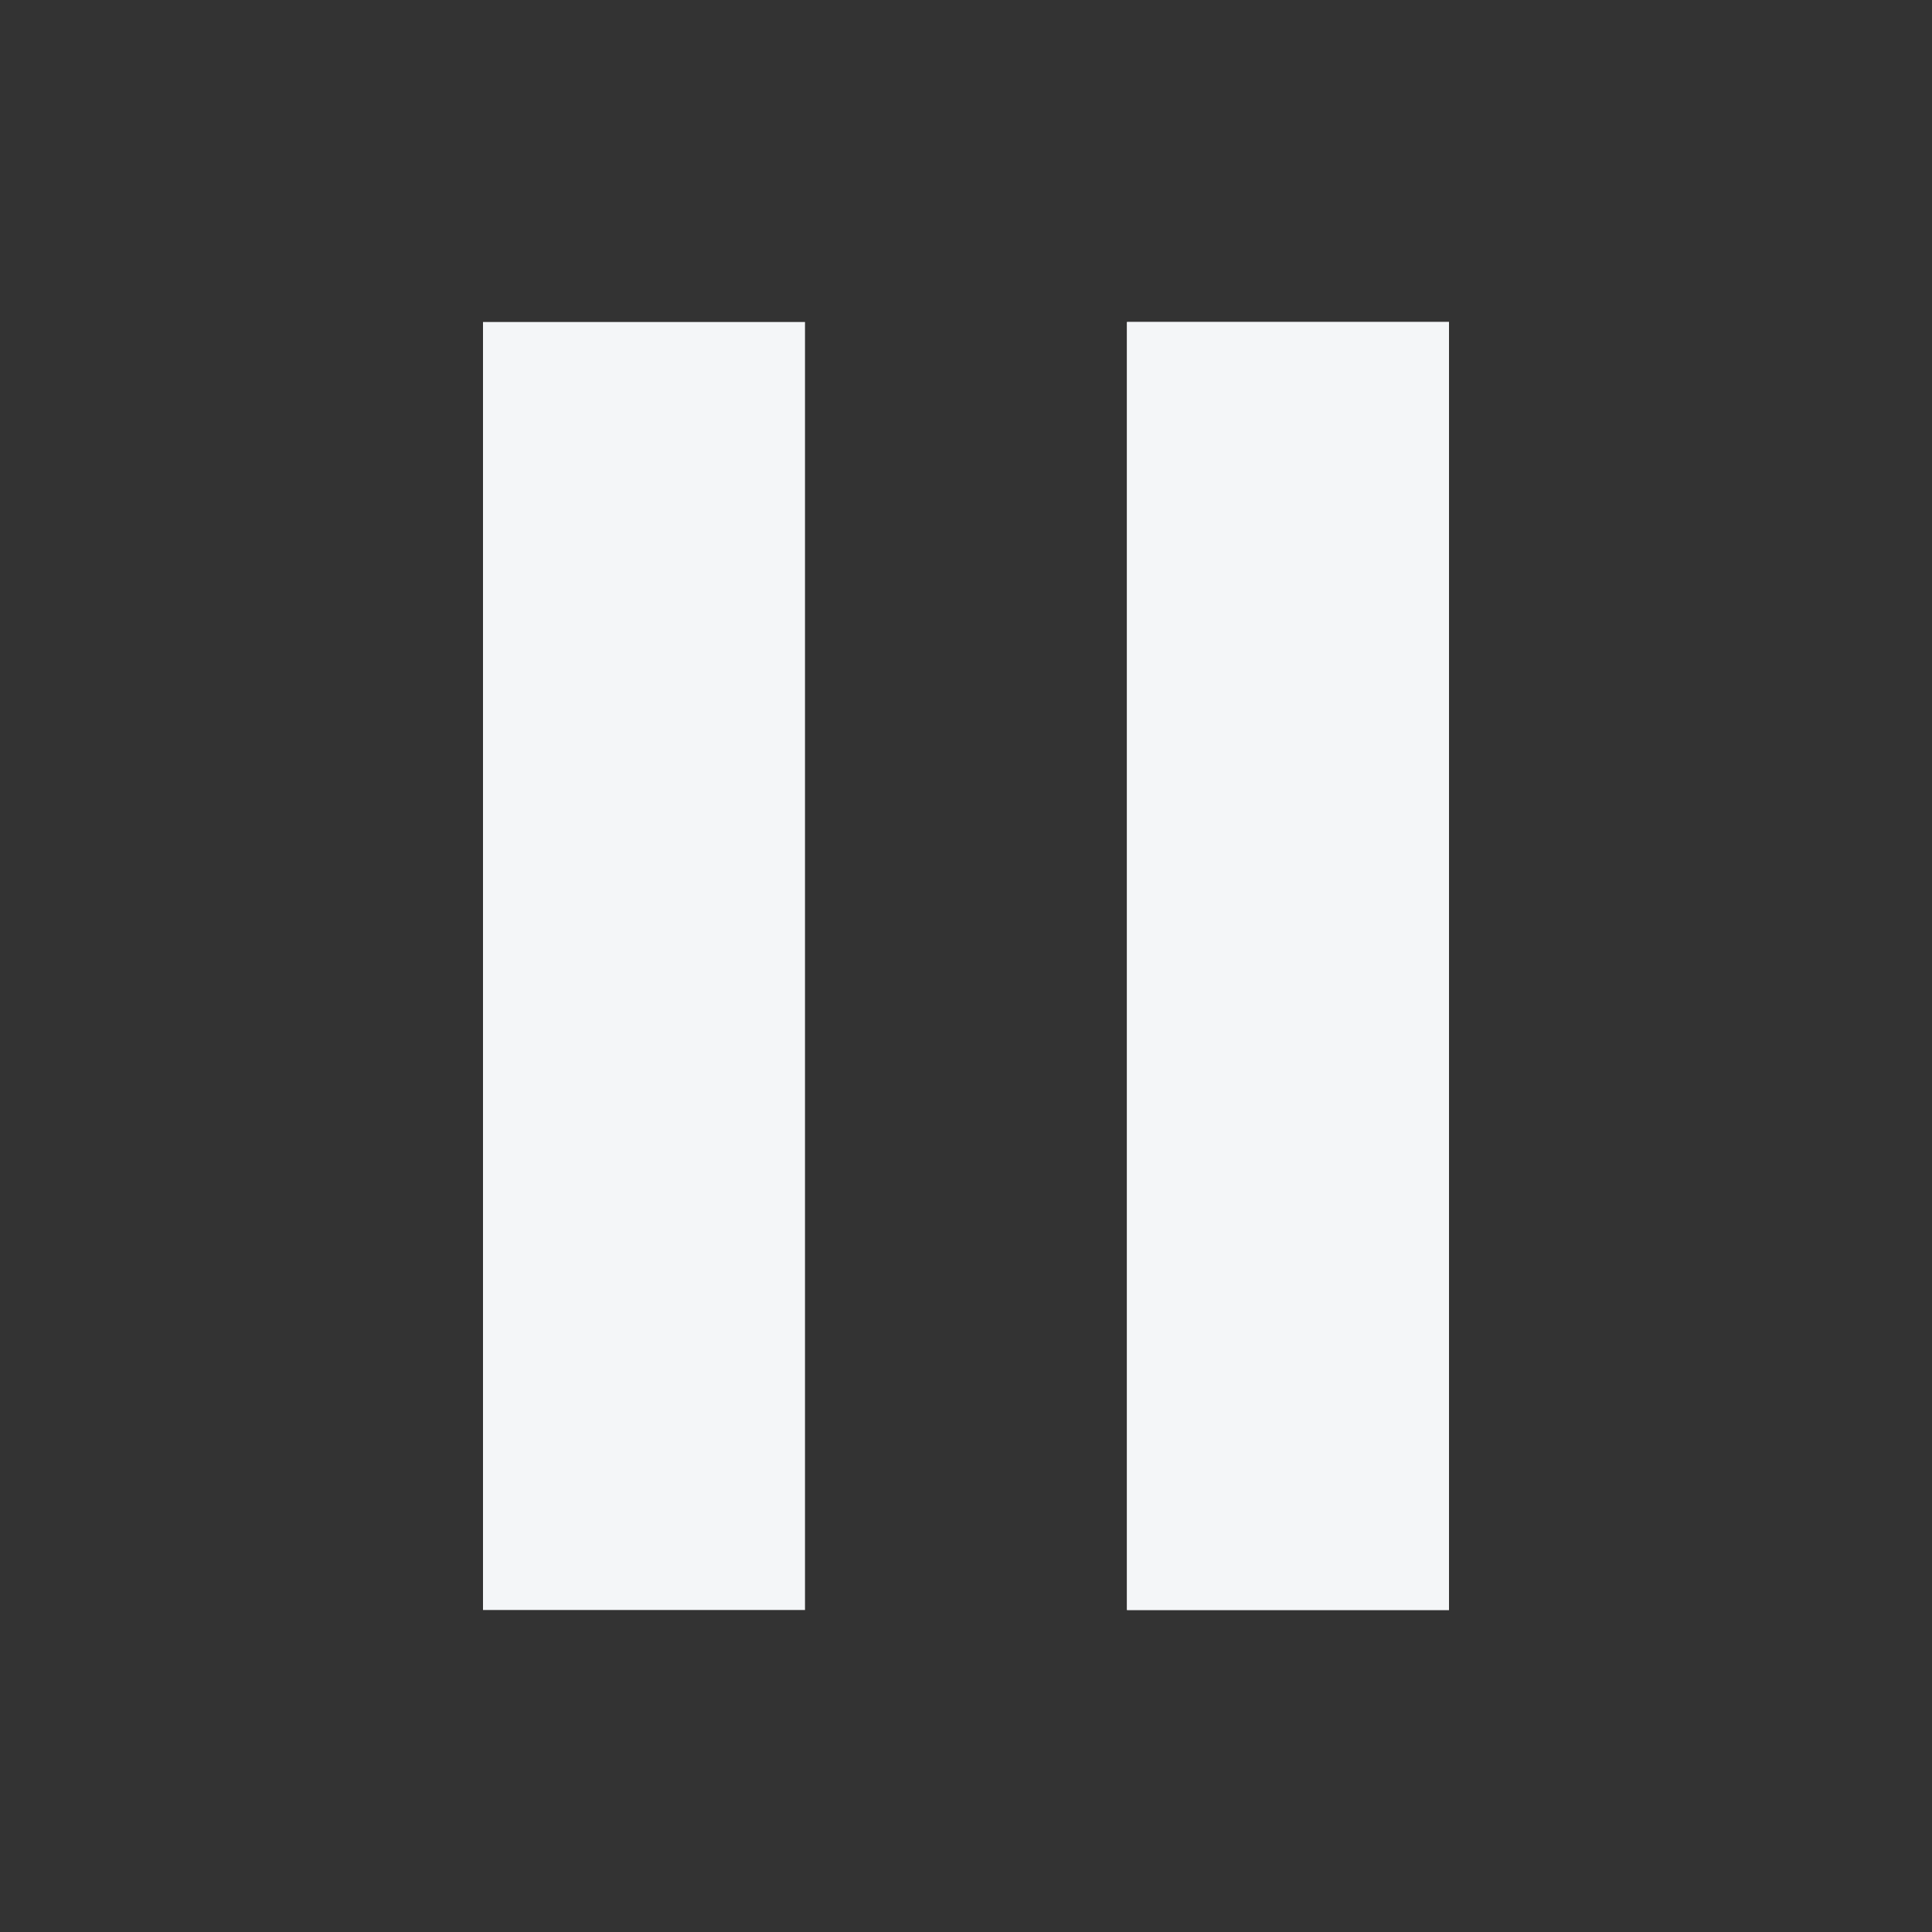 <svg width="24" height="24" viewBox="0 0 24 24" fill="none" xmlns="http://www.w3.org/2000/svg">
<rect x="0" y="0" width="24" height="24" fill="#333333" stroke="none"/>
<path d="M8 4L8 20" stroke="#F4F6F8" stroke-width="4" stroke-miterlimit="10"/>
<path d="M16 4L16 20" stroke="#F4F6F8" stroke-width="4" stroke-miterlimit="10"/>
<path d="M16 4L16 20" stroke="#F4F6F8" stroke-width="4" stroke-miterlimit="10"/>
</svg>
